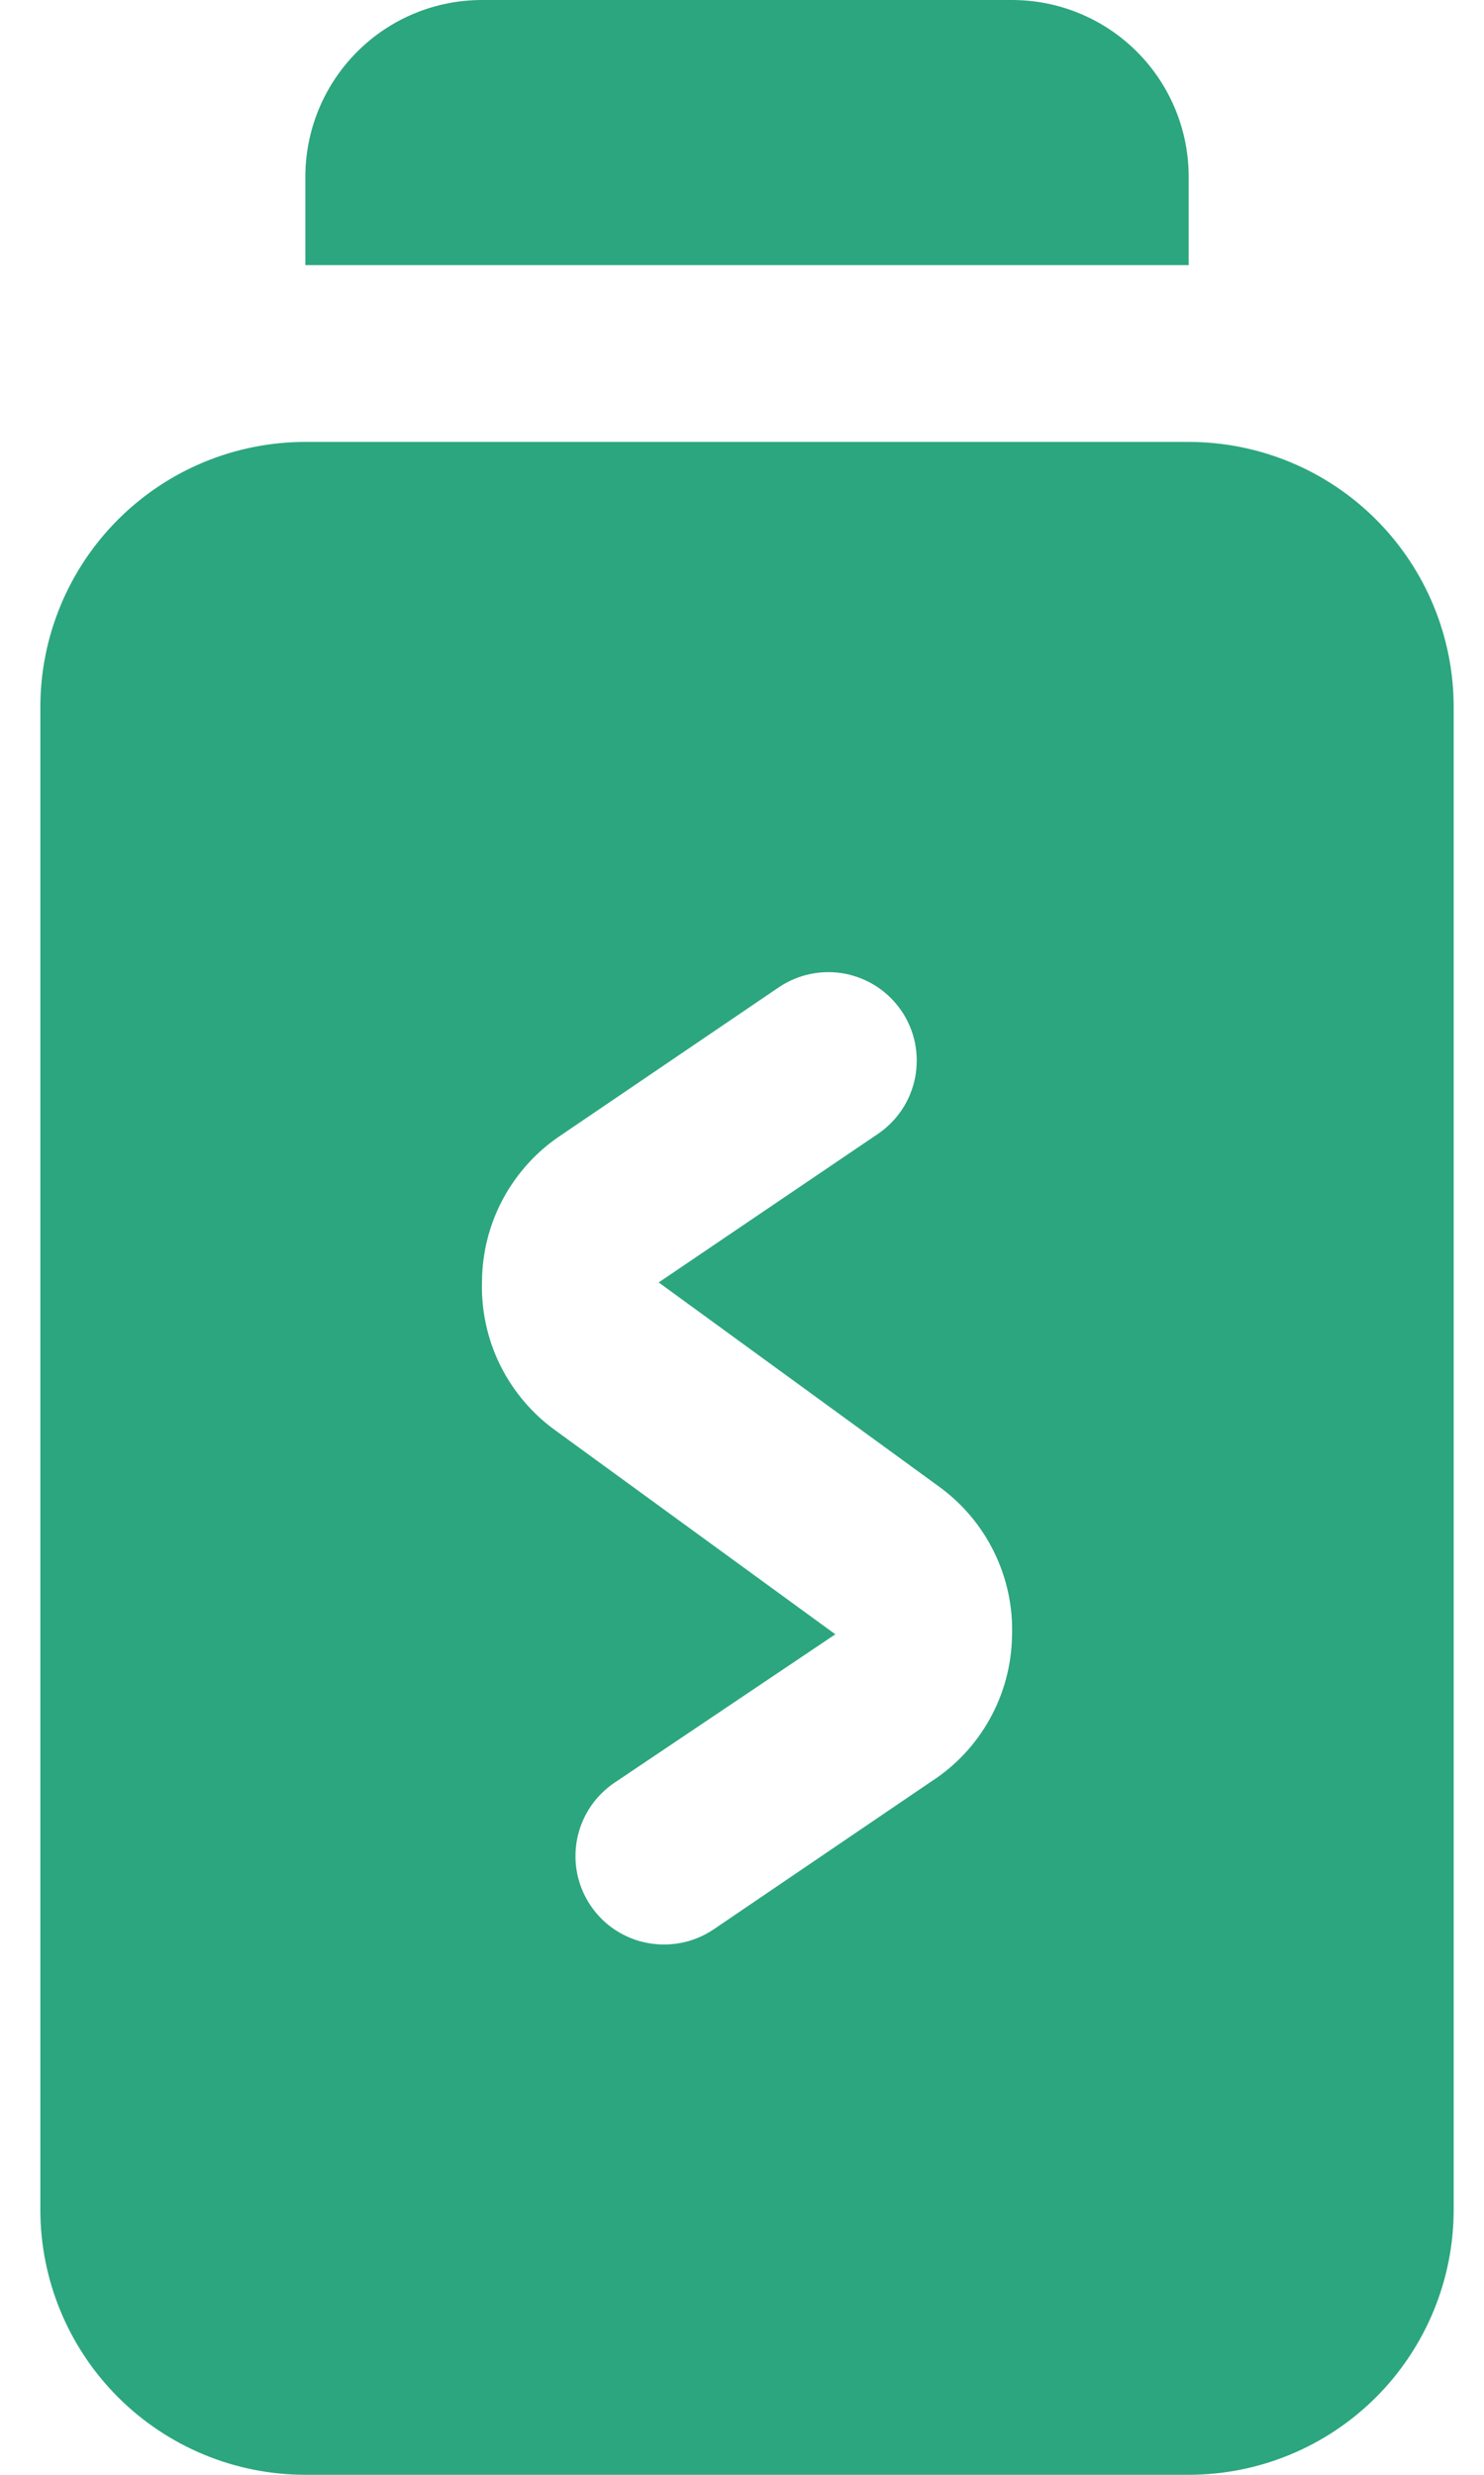 <svg width="21" height="35" viewBox="0 0 21 35" fill="none" xmlns="http://www.w3.org/2000/svg">
<path d="M16.821 3.75H4.321V2.5C4.321 1.837 4.585 1.201 5.054 0.732C5.522 0.263 6.158 0 6.821 0H14.321C14.984 0 15.62 0.263 16.089 0.732C16.558 1.201 16.821 1.837 16.821 2.5V3.75ZM20.571 10V31.25C20.571 32.245 20.176 33.198 19.473 33.902C18.77 34.605 17.816 35 16.821 35H4.321C3.327 35 2.373 34.605 1.67 33.902C0.966 33.198 0.571 32.245 0.571 31.25V10C0.571 9.005 0.966 8.052 1.67 7.348C2.373 6.645 3.327 6.25 4.321 6.25H16.821C17.816 6.25 18.77 6.645 19.473 7.348C20.176 8.052 20.571 9.005 20.571 10ZM14.321 23.137C14.336 22.724 14.247 22.314 14.064 21.943C13.881 21.572 13.608 21.252 13.271 21.012L9.321 18.137L12.421 16.038C12.557 15.946 12.674 15.828 12.765 15.691C12.856 15.554 12.918 15.4 12.95 15.239C12.981 15.077 12.98 14.911 12.948 14.75C12.915 14.589 12.851 14.436 12.759 14.3C12.667 14.164 12.549 14.047 12.412 13.956C12.275 13.866 12.121 13.803 11.96 13.771C11.799 13.74 11.633 13.741 11.472 13.774C11.311 13.806 11.158 13.871 11.021 13.963L7.946 16.05C7.604 16.275 7.323 16.581 7.126 16.941C6.93 17.3 6.825 17.703 6.821 18.113C6.807 18.526 6.895 18.936 7.078 19.307C7.262 19.678 7.534 19.998 7.871 20.238L11.821 23.113L8.696 25.212C8.474 25.362 8.305 25.579 8.215 25.832C8.126 26.085 8.12 26.359 8.198 26.616C8.277 26.872 8.435 27.096 8.651 27.256C8.867 27.415 9.128 27.501 9.396 27.5C9.646 27.501 9.889 27.427 10.096 27.288L13.171 25.2C13.518 24.978 13.805 24.673 14.005 24.313C14.206 23.953 14.314 23.549 14.321 23.137Z" fill="#2CA67E"/>
</svg>
